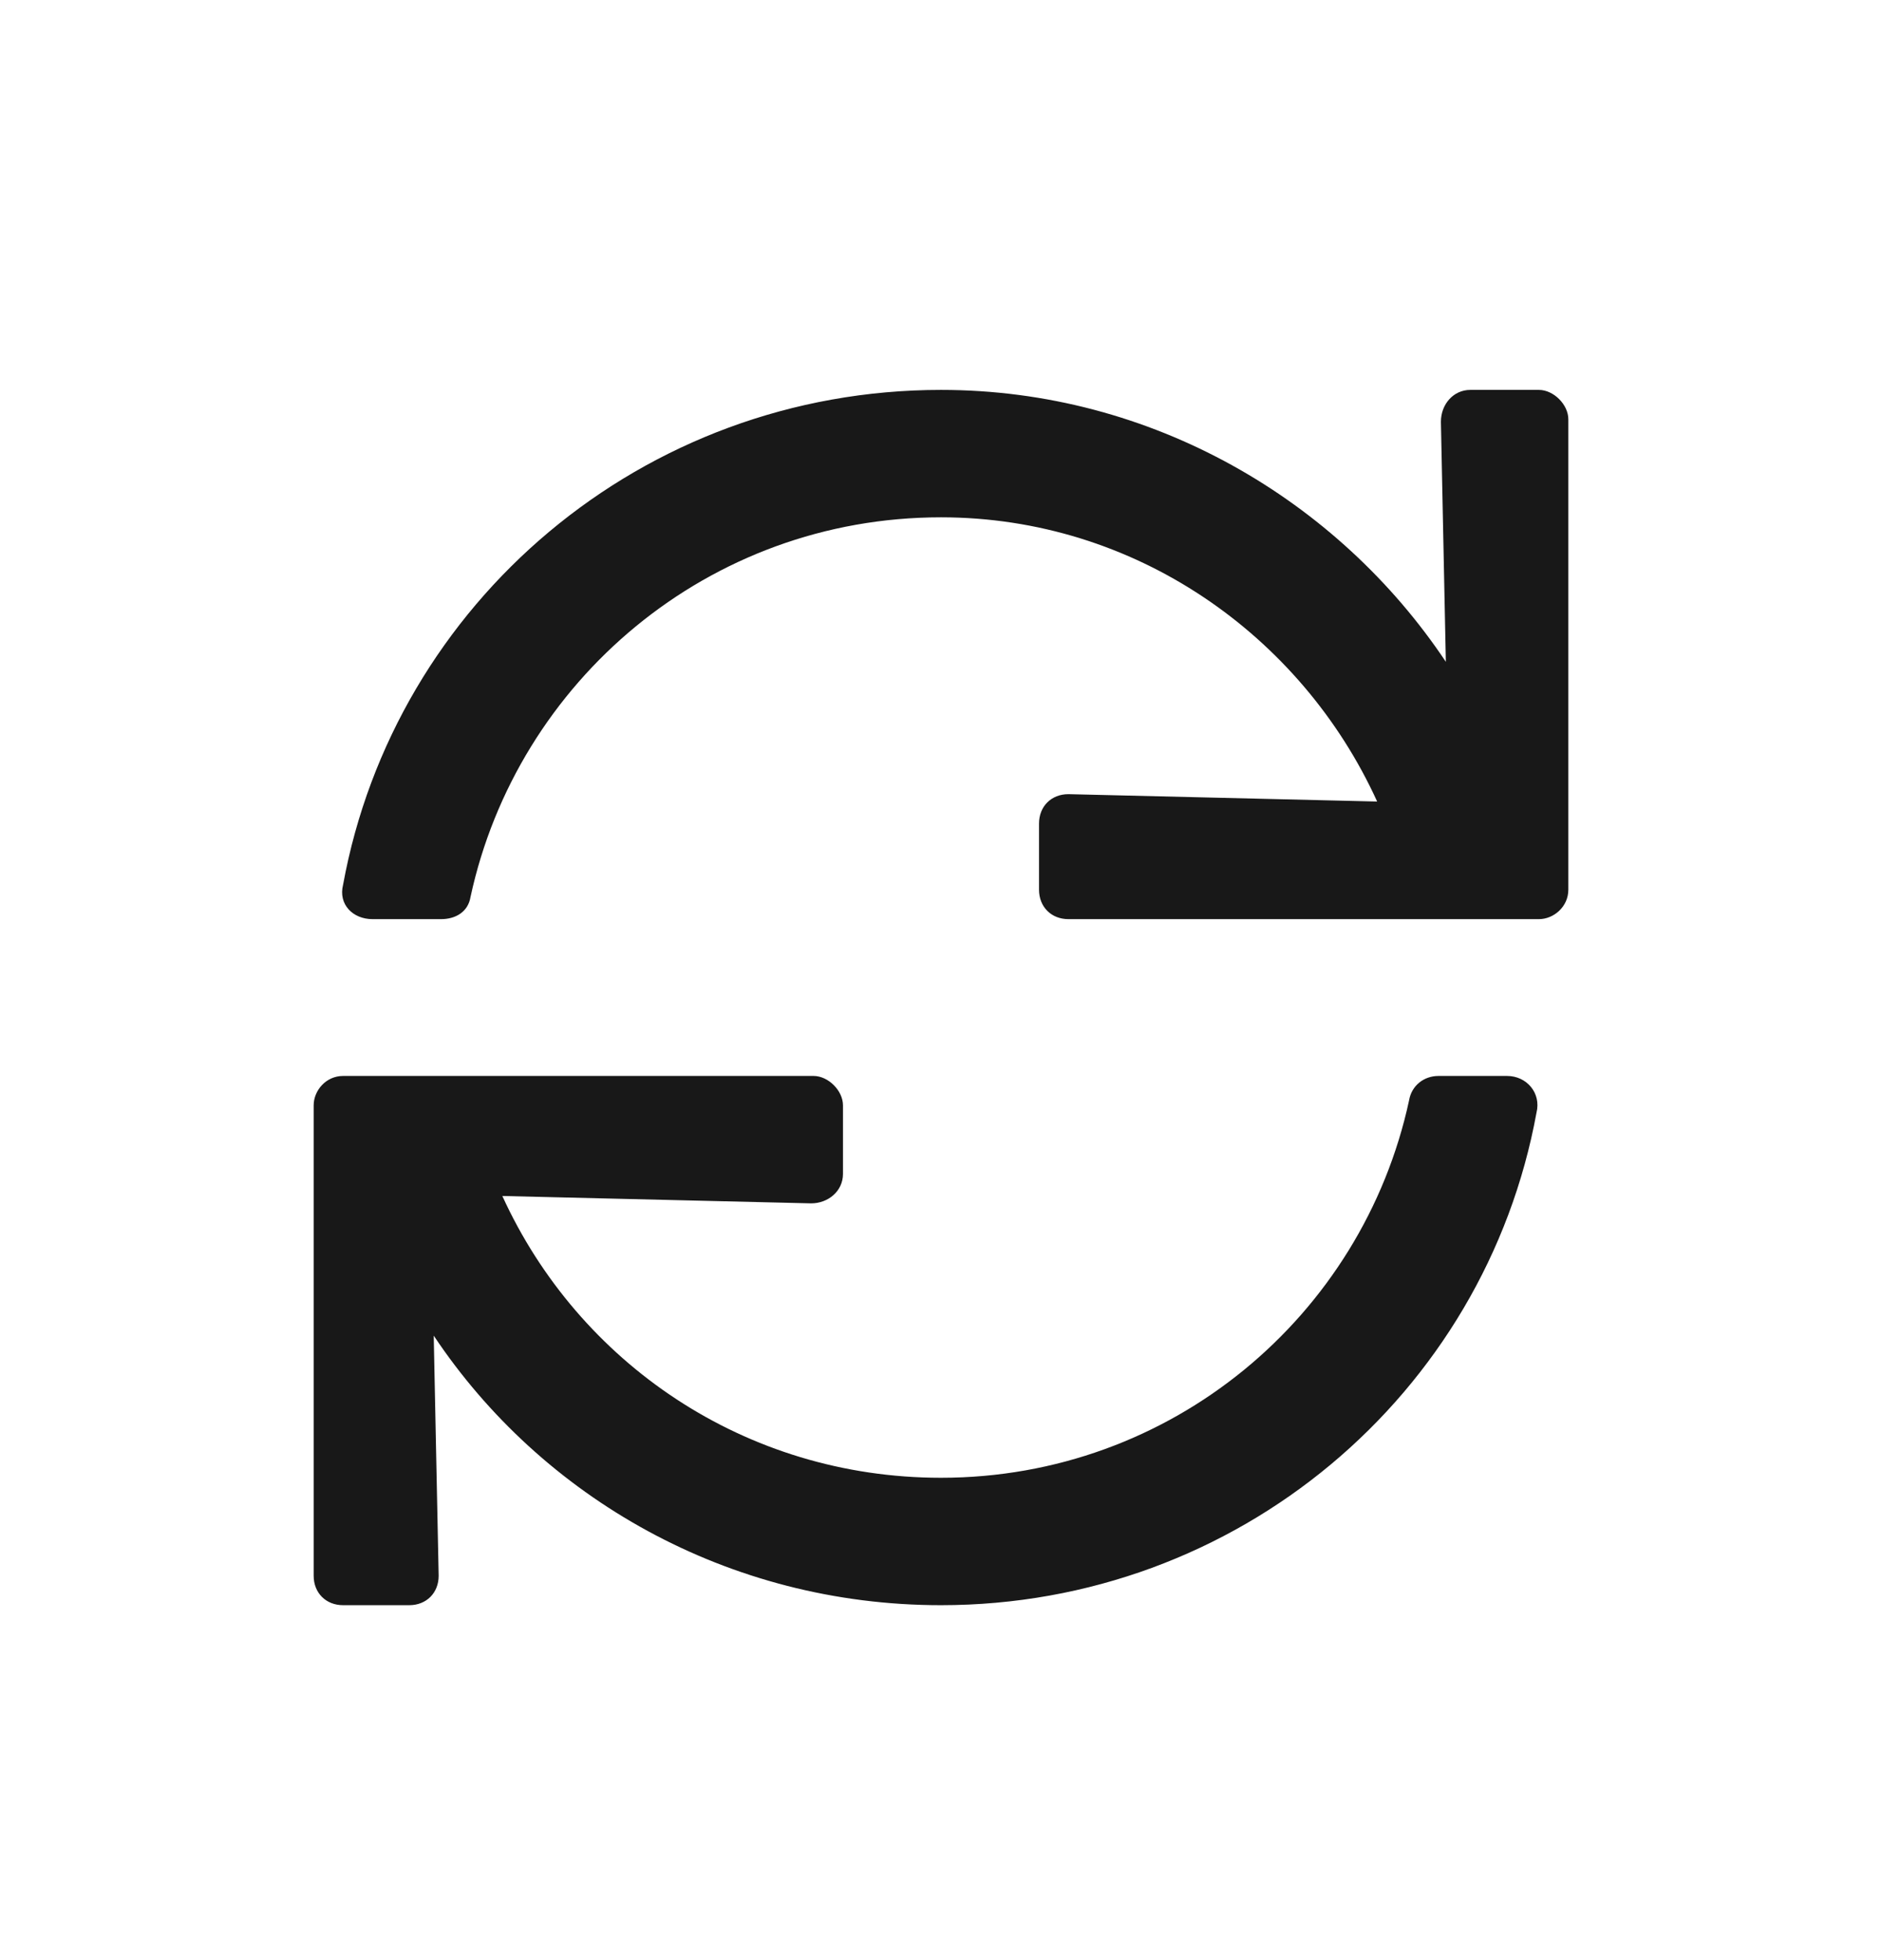 <svg width="24" height="25" viewBox="0 0 24 25" fill="none" xmlns="http://www.w3.org/2000/svg">
<path d="M19.625 4.973C19.812 4.973 20 5.16 20 5.348V11.348C20 11.566 19.812 11.723 19.625 11.723H13.625C13.406 11.723 13.25 11.566 13.25 11.348V10.504C13.25 10.285 13.406 10.129 13.625 10.129L17.562 10.223C16.594 8.098 14.469 6.598 12 6.598C9.031 6.598 6.594 8.691 6 11.441C5.969 11.629 5.812 11.723 5.625 11.723H4.75C4.5 11.723 4.312 11.535 4.375 11.285C5.031 7.691 8.188 4.973 12 4.973C14.688 4.973 17.062 6.379 18.438 8.441L18.375 5.379C18.375 5.16 18.531 4.973 18.75 4.973H19.625ZM19.219 13.723C19.469 13.723 19.656 13.941 19.594 14.191C18.938 17.785 15.781 20.473 12 20.473C9.281 20.473 6.906 19.098 5.531 17.035L5.594 20.098C5.594 20.316 5.438 20.473 5.219 20.473H4.375C4.156 20.473 4 20.316 4 20.098V14.098C4 13.91 4.156 13.723 4.375 13.723H10.375C10.562 13.723 10.75 13.91 10.75 14.098V14.973C10.75 15.191 10.562 15.348 10.344 15.348L6.406 15.254C7.375 17.379 9.5 18.848 12 18.848C14.938 18.848 17.375 16.785 17.969 14.035C18 13.848 18.156 13.723 18.344 13.723H19.219Z" fill="#181818"/>
</svg>
